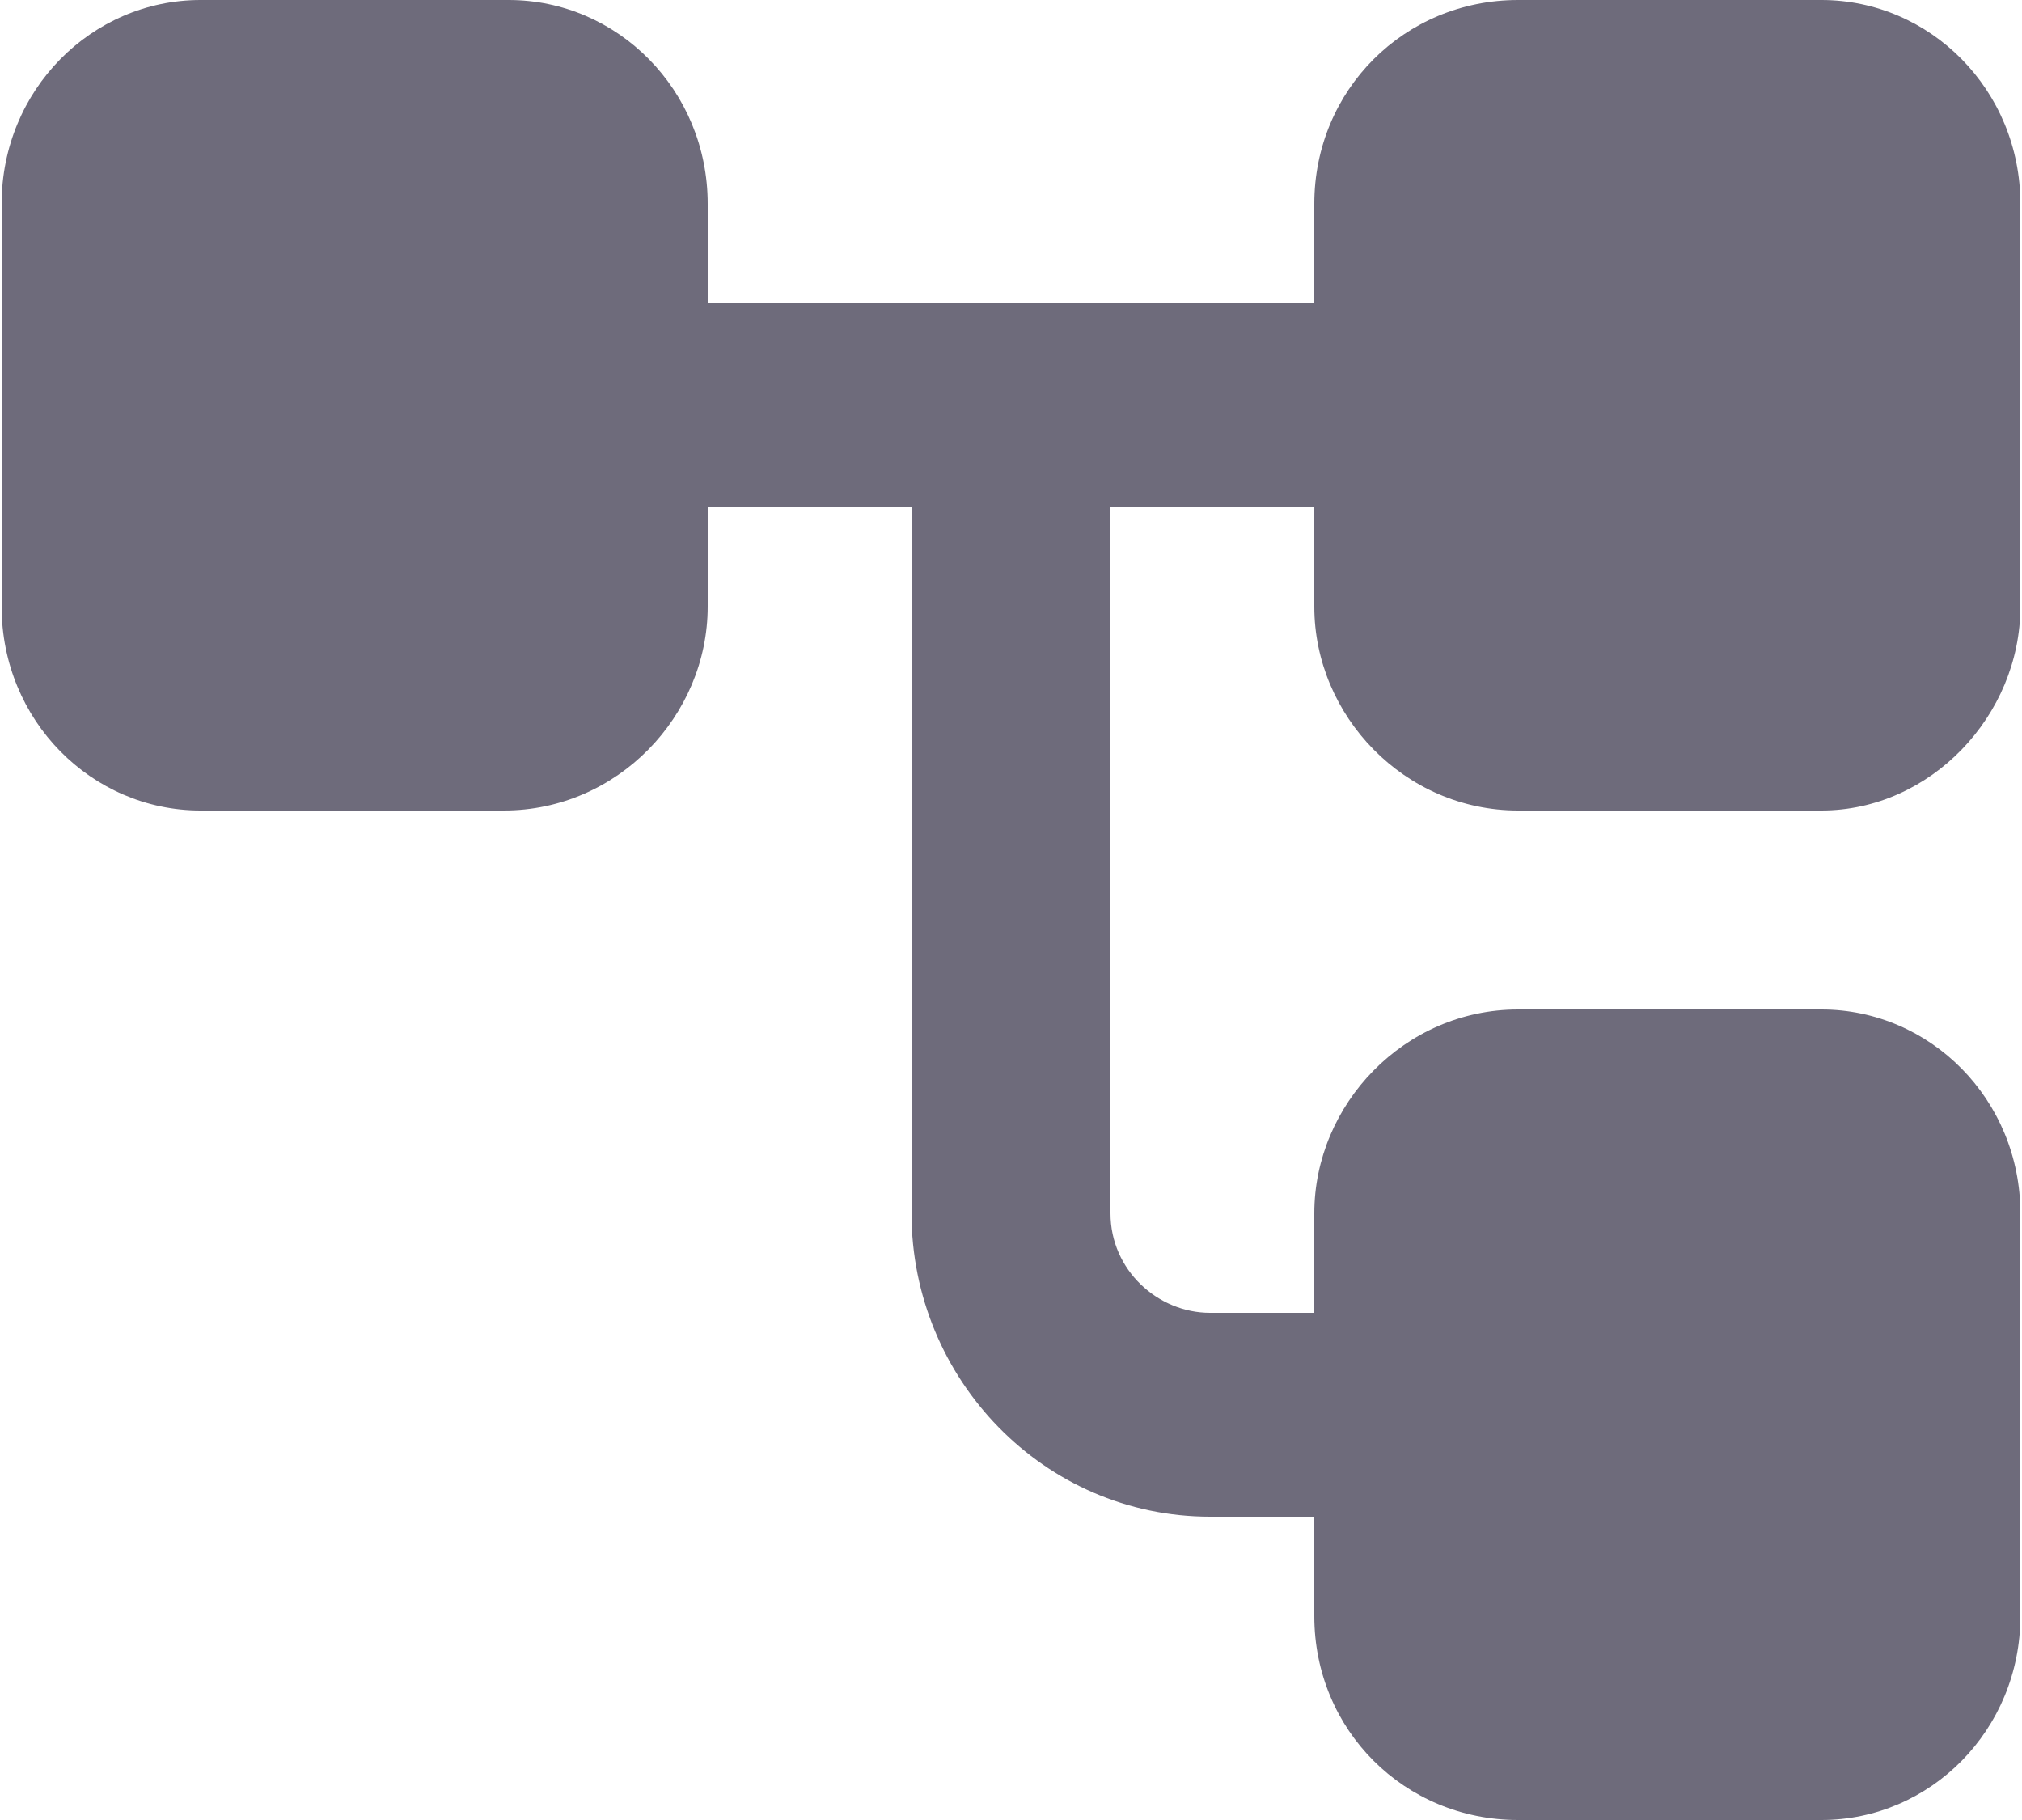<svg width="20" height="18" viewBox="0 0 20 18" fill="none" xmlns="http://www.w3.org/2000/svg">
<path d="M15.016 8.016C13.891 8.016 13 7.078 13 6V5.016H10.984V12C10.984 12.562 11.453 12.984 11.969 12.984H13V12C13 10.922 13.891 9.984 15.016 9.984H18.016C19.094 9.984 19.984 10.875 19.984 12V15.984C19.984 17.109 19.094 18 18.016 18H15.016C13.891 18 13 17.109 13 15.984V15H11.969C10.328 15 9.016 13.641 9.016 12V5.016H7V6C7 7.078 6.109 8.016 4.984 8.016H1.984C0.906 8.016 0.016 7.125 0.016 6V2.016C0.016 0.891 0.906 0 1.984 0H5.031C6.109 0 7 0.891 7 2.016V3H13V2.016C13 0.891 13.891 0 15.016 0H18.016C19.094 0 19.984 0.891 19.984 2.016V6C19.984 7.078 19.094 8.016 18.016 8.016H15.016Z" fill="#6E6B7B"/>
</svg>
